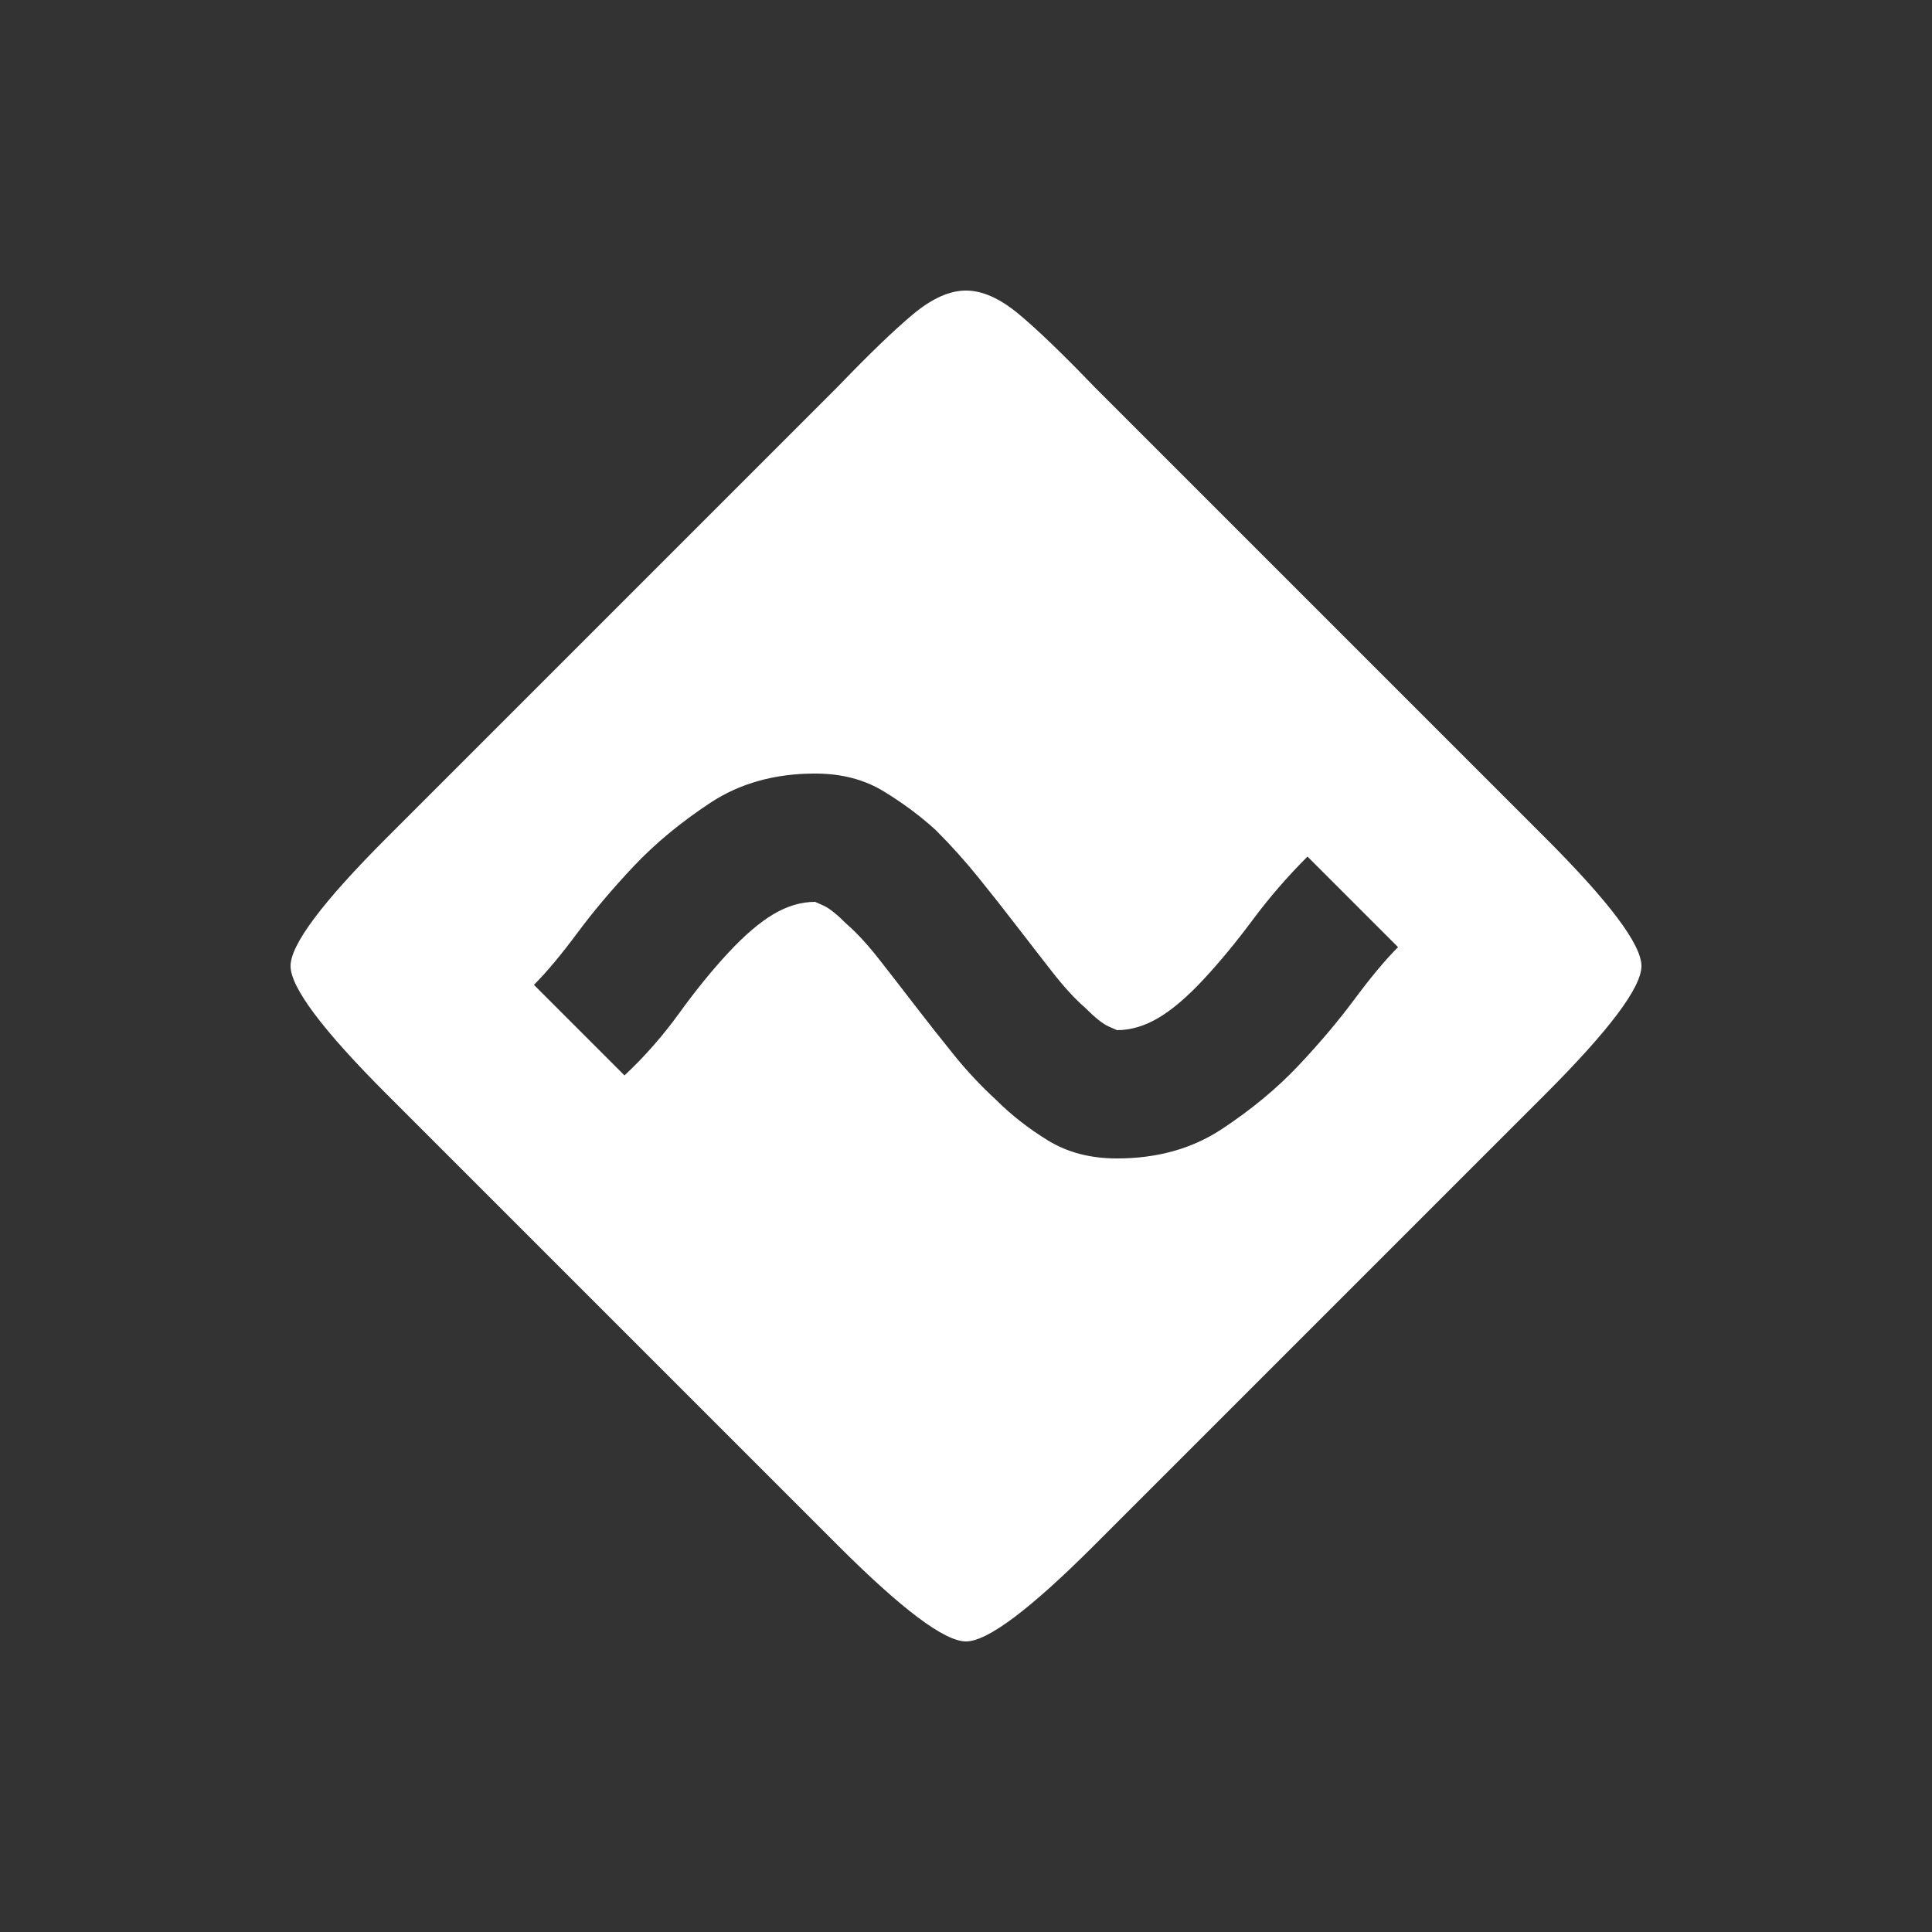 <?xml version="1.0" encoding="UTF-8" standalone="no"?>
<svg
   xmlns:dc="http://purl.org/dc/elements/1.1/"
   xmlns:cc="http://creativecommons.org/ns#"
   xmlns:rdf="http://www.w3.org/1999/02/22-rdf-syntax-ns#"
   xmlns:svg="http://www.w3.org/2000/svg"
   xmlns="http://www.w3.org/2000/svg"
   xmlns:sodipodi="http://sodipodi.sourceforge.net/DTD/sodipodi-0.dtd"
   xmlns:inkscape="http://www.inkscape.org/namespaces/inkscape"
   version="1.1"
   viewBox="0 -64 1024 1024"
   width="512"
   height="512"
   id="svg6"
   sodipodi:docname="condition_slow.svg"
   inkscape:version="0.92.4 (5da689c313, 2019-01-14)">
  <rect x="0" y="-64" width="1024" height="1024" fill="#333333" stroke="none"/>
  <defs
     id="defs10" />
  <sodipodi:namedview
     pagecolor="#ffffff"
     bordercolor="#666666"
     borderopacity="1"
     objecttolerance="10"
     gridtolerance="10"
     guidetolerance="10"
     inkscape:pageopacity="0"
     inkscape:pageshadow="2"
     inkscape:window-width="1920"
     inkscape:window-height="1017"
     id="namedview8"
     showgrid="false"
     inkscape:zoom="0.4609375"
     inkscape:cx="-96.542373"
     inkscape:cy="256"
     inkscape:window-x="-8"
     inkscape:window-y="-8"
     inkscape:window-maximized="1"
     inkscape:current-layer="svg6" />
  <g
     transform="matrix(1,0,0,-1,0,896)"
     id="g4"
     style="fill:#ffffff">
    <path
       d="M 512,806 Q 499,806 484,793.5 469,781 444,755 L 205,516 q -51,-51 -51,-68 0,-17 51,-68 L 444,141 q 51,-51 68,-51 17,0 68,51 l 239,239 q 51,51 51,68 0,17 -51,68 L 580,755 Q 555,781 540,793.5 525,806 512,806 Z M 432,550 q 21,0 36.5,-9.5 Q 484,531 496,520 q 12,-12 22.5,-25 10.5,-13 20.5,-26 10,-13 19,-24.5 9,-11.5 17,-18.5 8,-8 12.5,-10 l 4.5,-2 q 11,0 22,6.5 11,6.5 24,20.5 13,14 26,31.5 13,17.5 29,33.5 l 48,-48 Q 731,448 718,430.5 705,413 688,395 671,377 647.5,361.5 624,346 592,346 571,346 555.5,355.5 540,365 528,377 q -12,11 -22.5,24 -10.5,13 -20.5,26 -10,13 -19,24.5 -9,11.5 -17,18.5 -8,8 -12.5,10 l -4.5,2 q -11,0 -22,-6.5 Q 399,469 386,455 373,441 360,423 347,405 331,390 l -48,48 q 10,10 23,27.5 13,17.5 30,35.5 17,18 40.5,33.5 Q 400,550 432,550 Z"
       id="path2"
       style="fill:#ffffff"
       inkscape:connector-curvature="0" />
  </g>
</svg>
